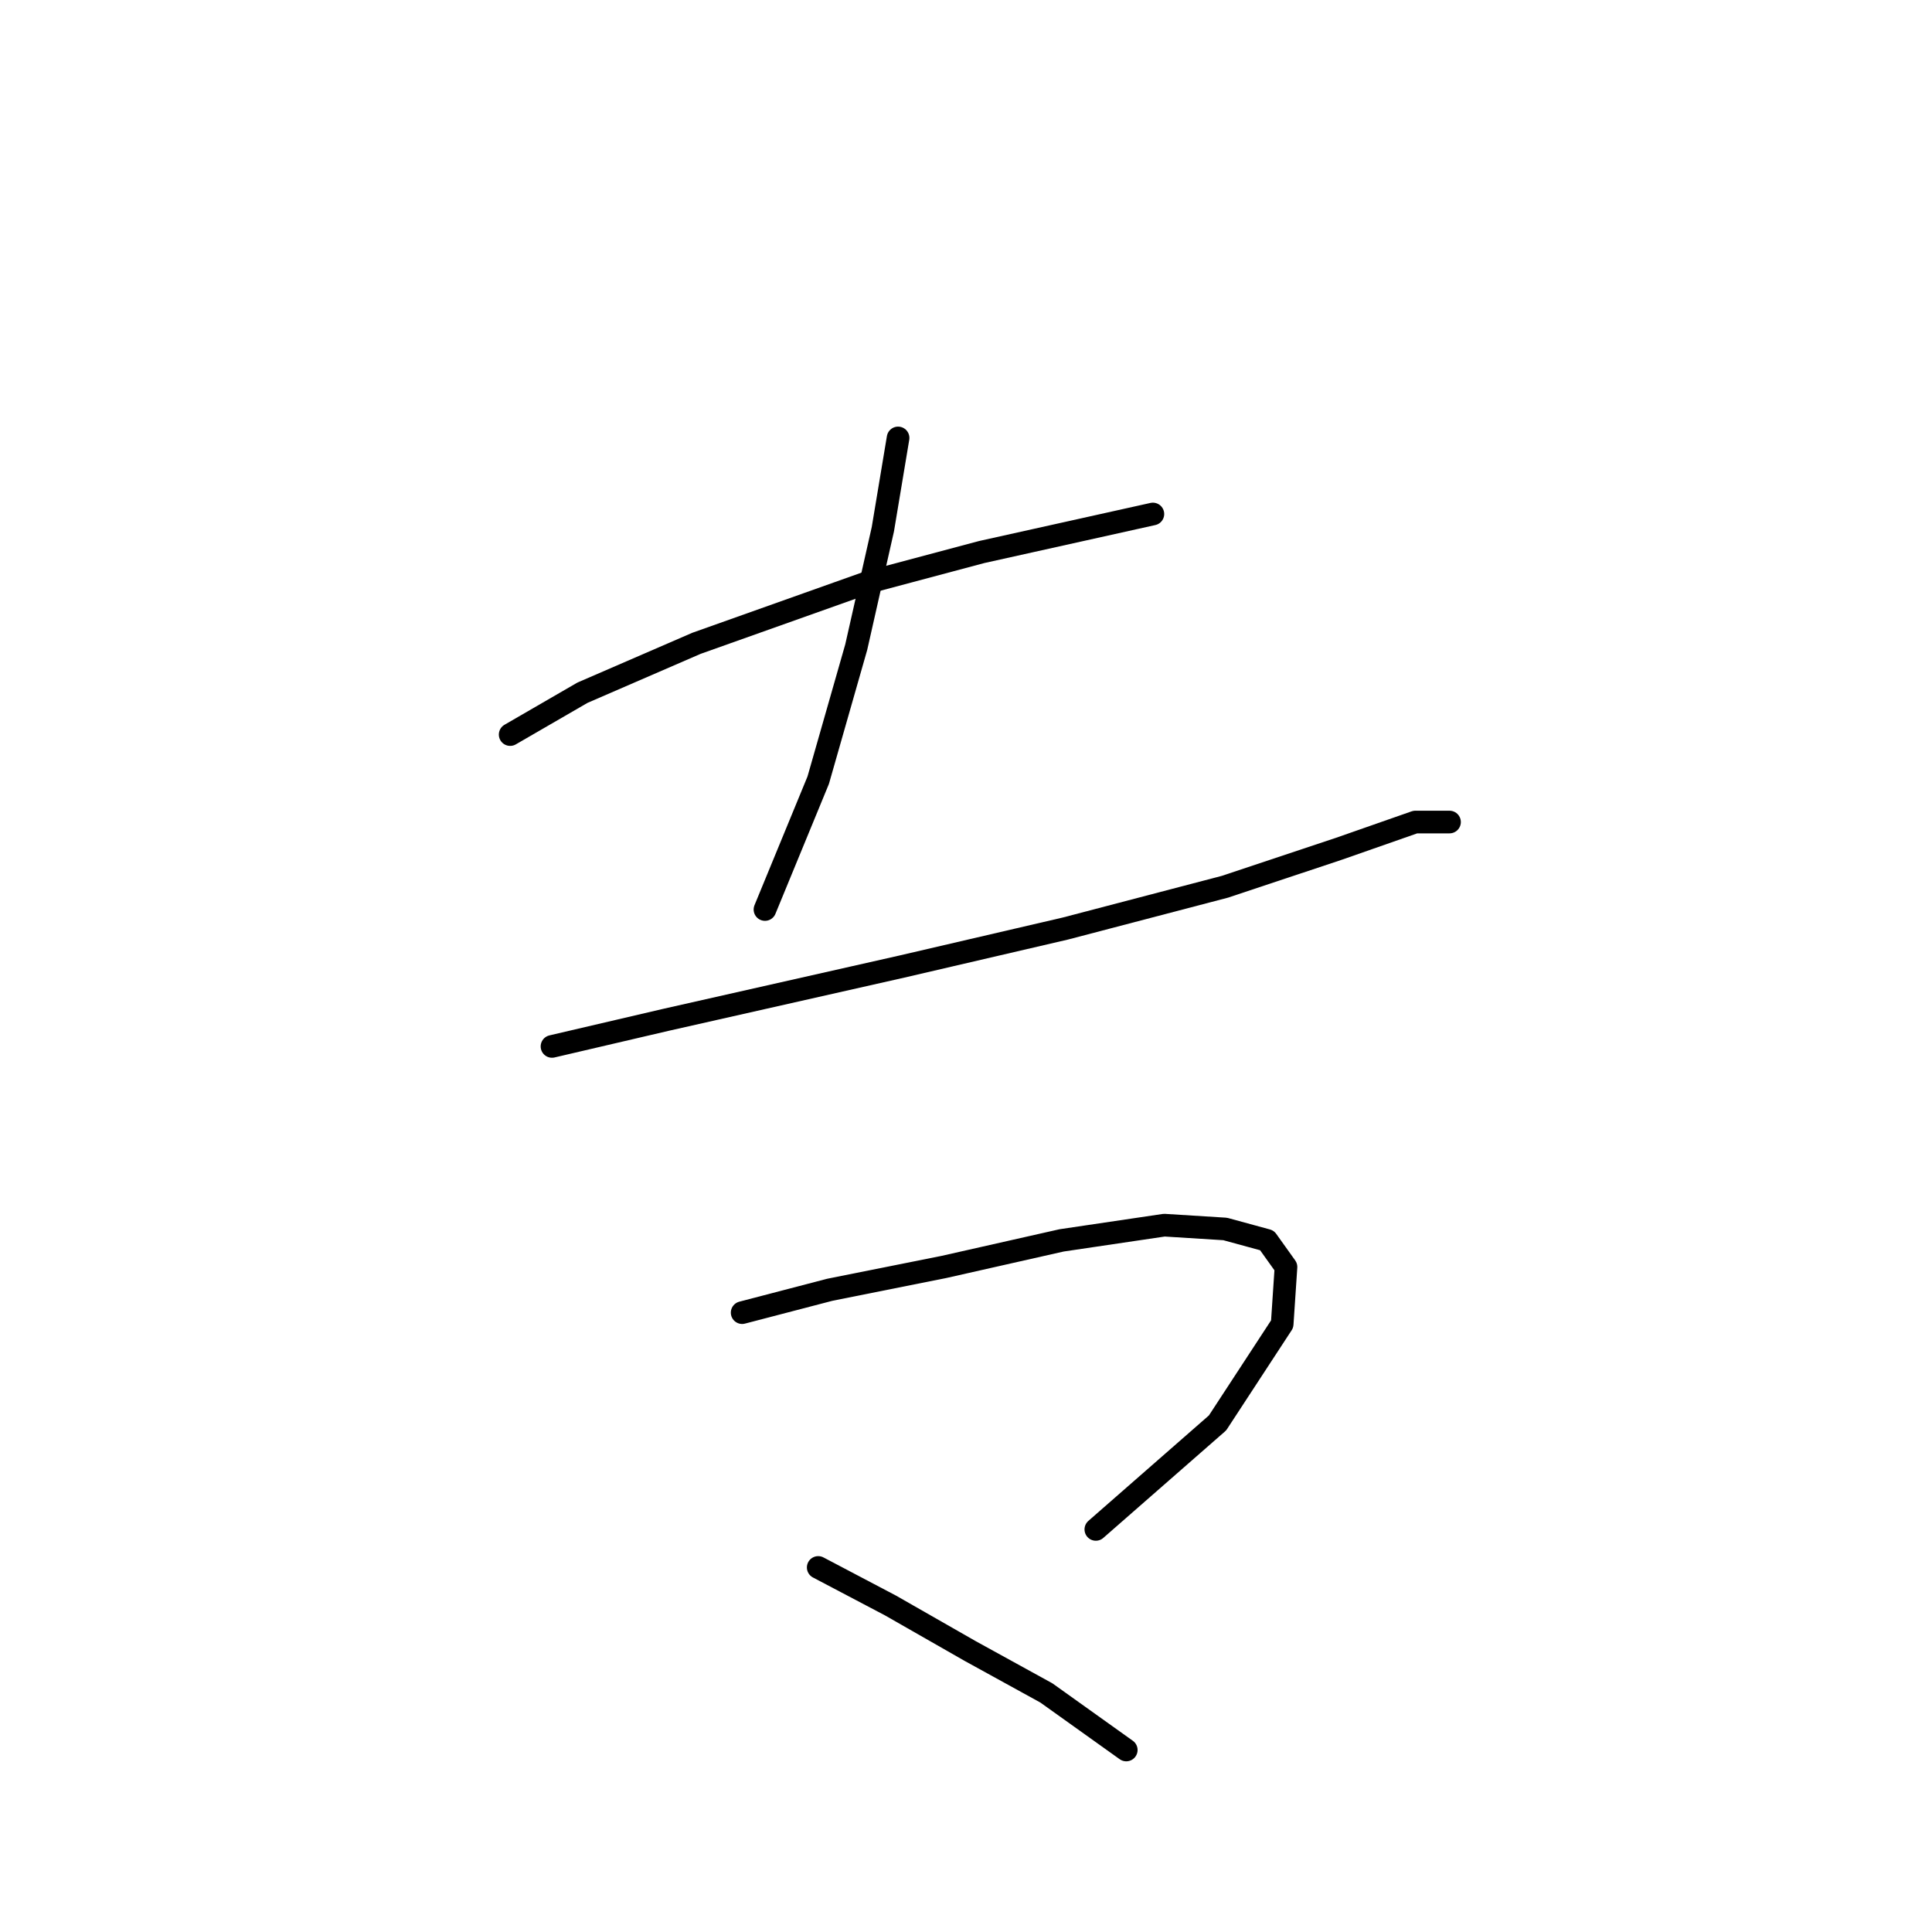 <?xml version="1.0" standalone="no"?>
    <svg width="256" height="256" xmlns="http://www.w3.org/2000/svg" version="1.1">
    <polyline stroke="black" stroke-width="3" stroke-linecap="round" fill="transparent" stroke-linejoin="round" points="67.599 97.335 77.174 91.792 92.292 85.241 114.968 77.178 130.086 73.146 143.692 70.123 152.763 68.107 152.763 68.107 " />
        <polyline stroke="black" stroke-width="3" stroke-linecap="round" fill="transparent" stroke-linejoin="round" points="119 58.029 116.984 70.123 113.457 85.745 108.417 103.382 101.362 120.515 101.362 120.515 " />
        <polyline stroke="black" stroke-width="3" stroke-linecap="round" fill="transparent" stroke-linejoin="round" points="73.142 138.657 88.26 135.129 119.504 128.074 141.172 123.035 162.337 117.492 177.455 112.453 187.534 108.925 192.069 108.925 192.069 108.925 " />
        <polyline stroke="black" stroke-width="3" stroke-linecap="round" fill="transparent" stroke-linejoin="round" points="98.339 173.932 109.929 170.908 125.047 167.884 140.669 164.357 154.275 162.341 162.337 162.845 167.881 164.357 170.4 167.884 169.896 175.443 161.33 188.545 145.204 202.655 145.204 202.655 " />
        <polyline stroke="black" stroke-width="3" stroke-linecap="round" fill="transparent" stroke-linejoin="round" points="108.417 207.695 117.992 212.734 128.574 218.781 138.653 224.324 149.235 231.883 149.235 231.883 " />
        </svg>